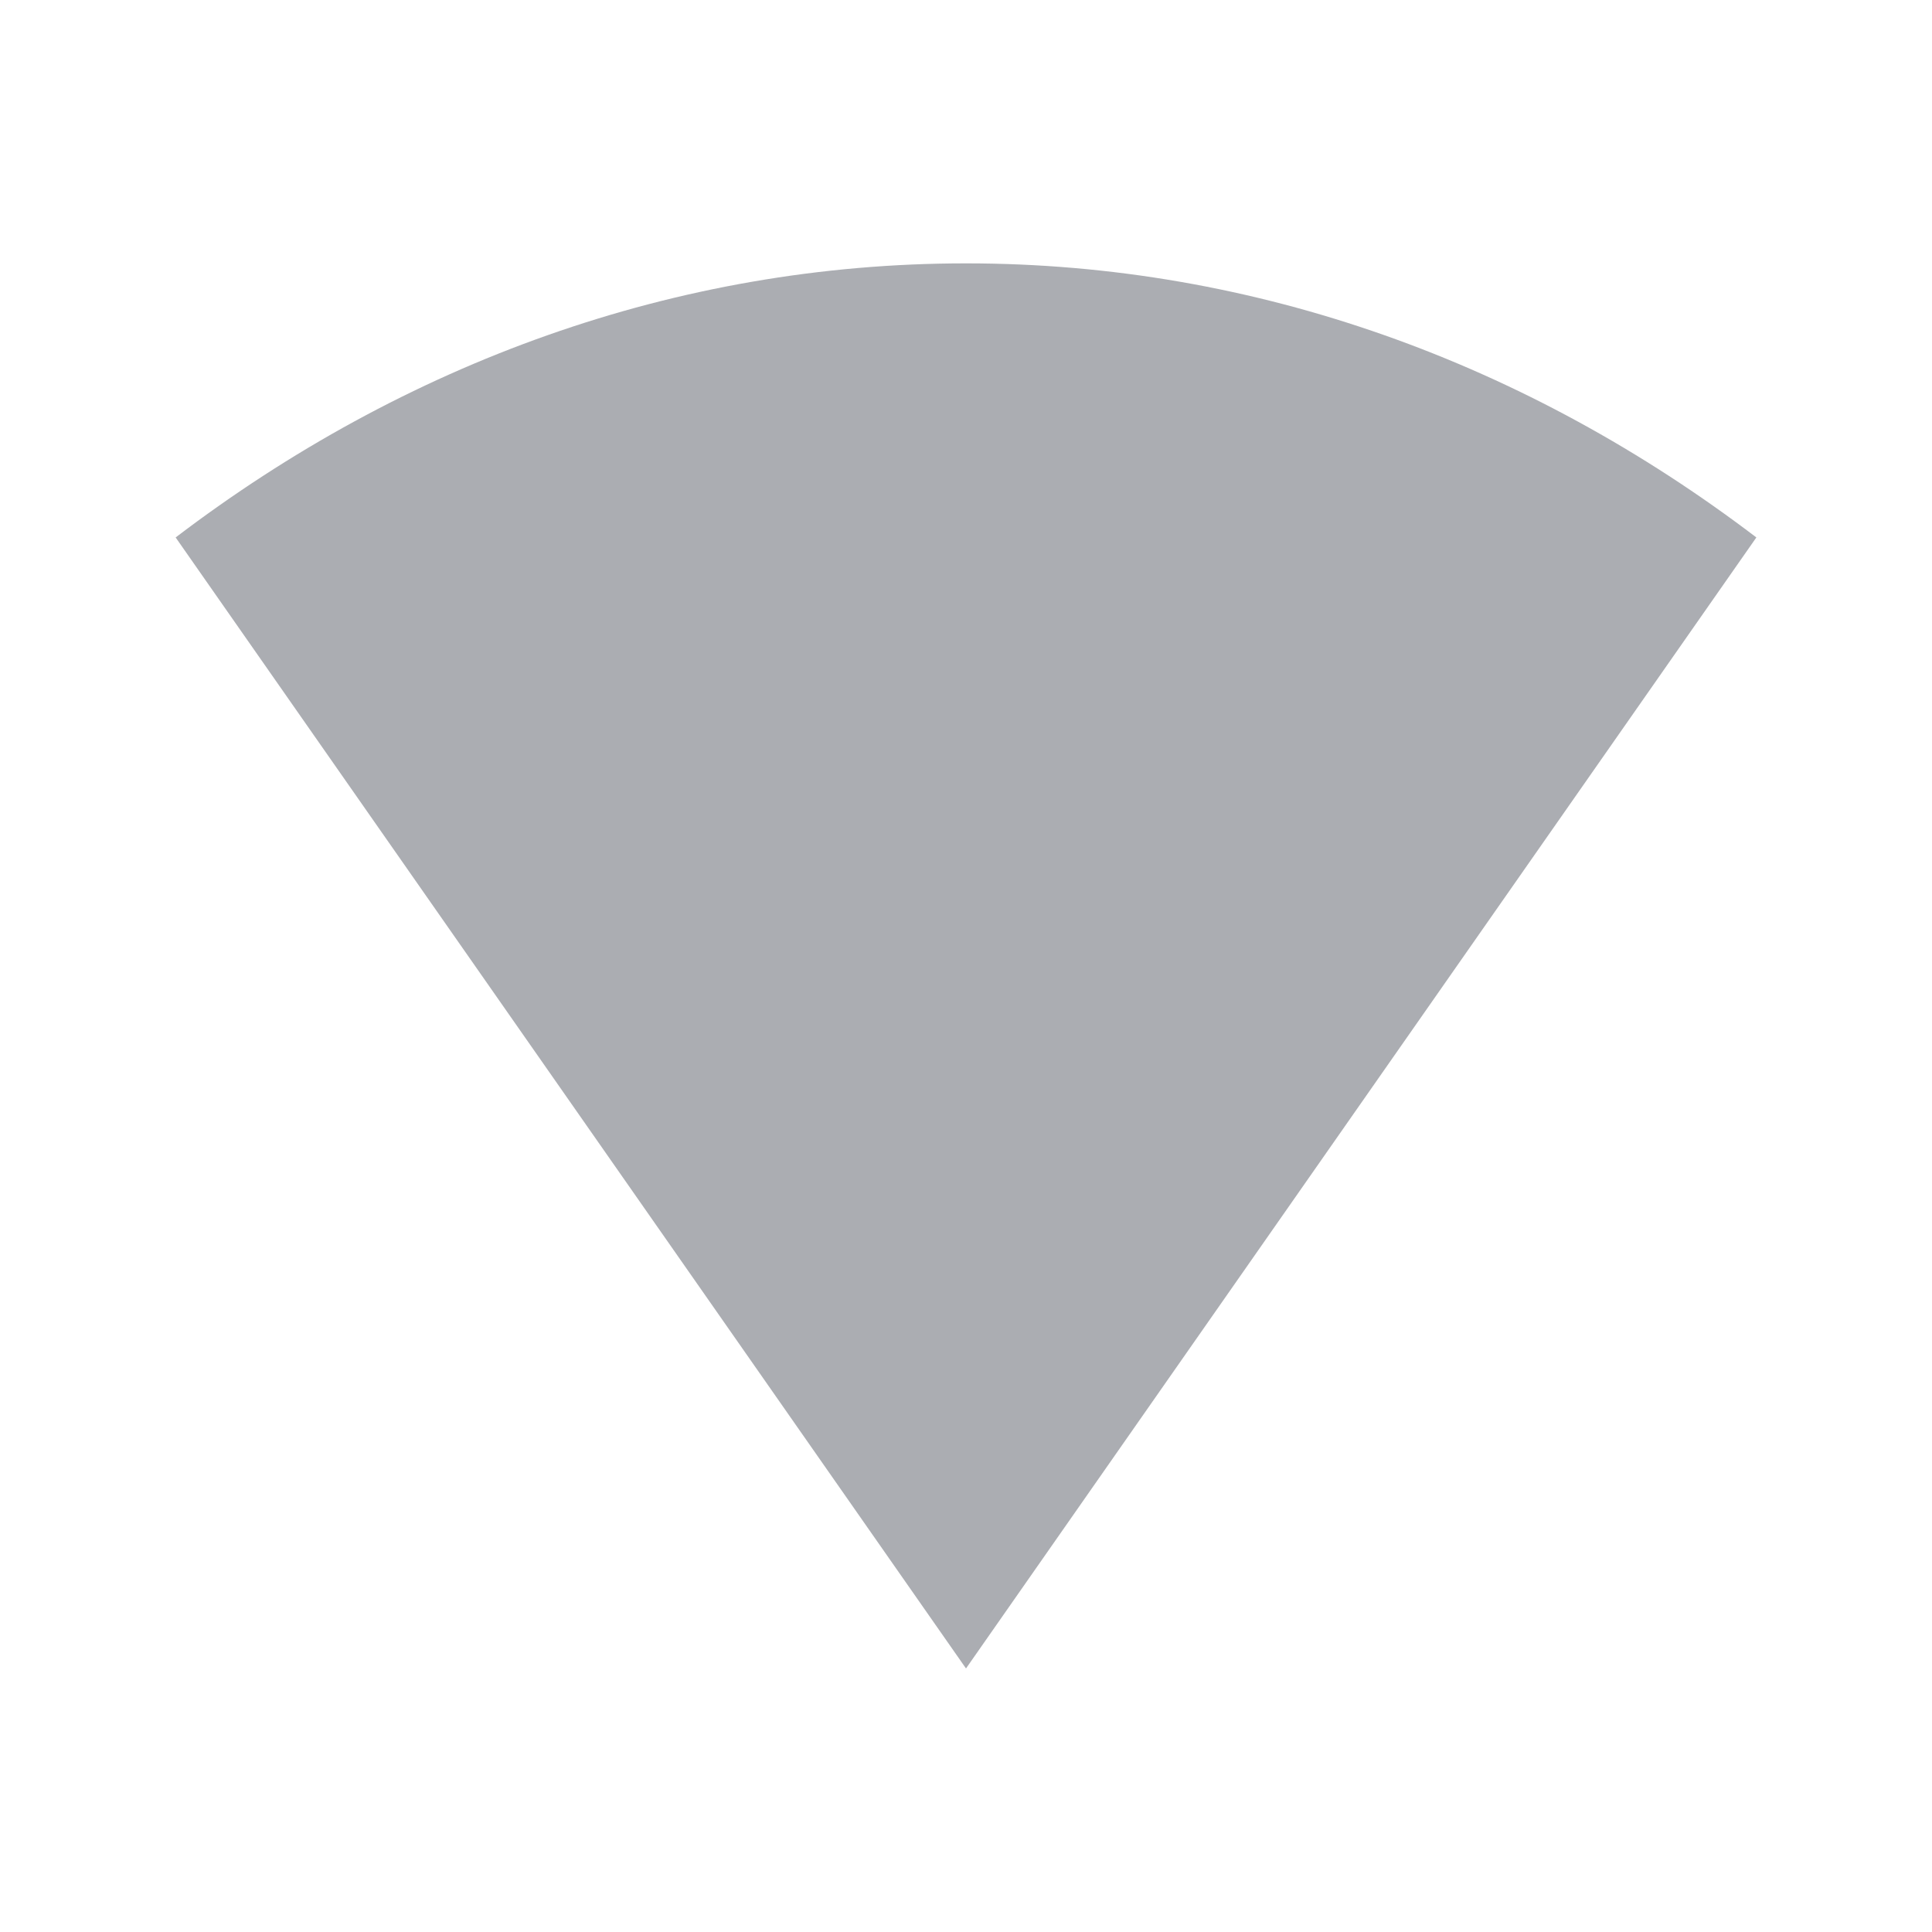 <svg viewBox="0 0 22 22" xmlns="http://www.w3.org/2000/svg">
 <g transform="translate(-81 -527.36)">
  <path d="m101 533.48c-2.601-1.979-5.69-3.121-9-3.121s-6.399 1.142-9 3.121l9 12.879z" fill="#2e3440" opacity=".4"/>
 </g>
</svg>
